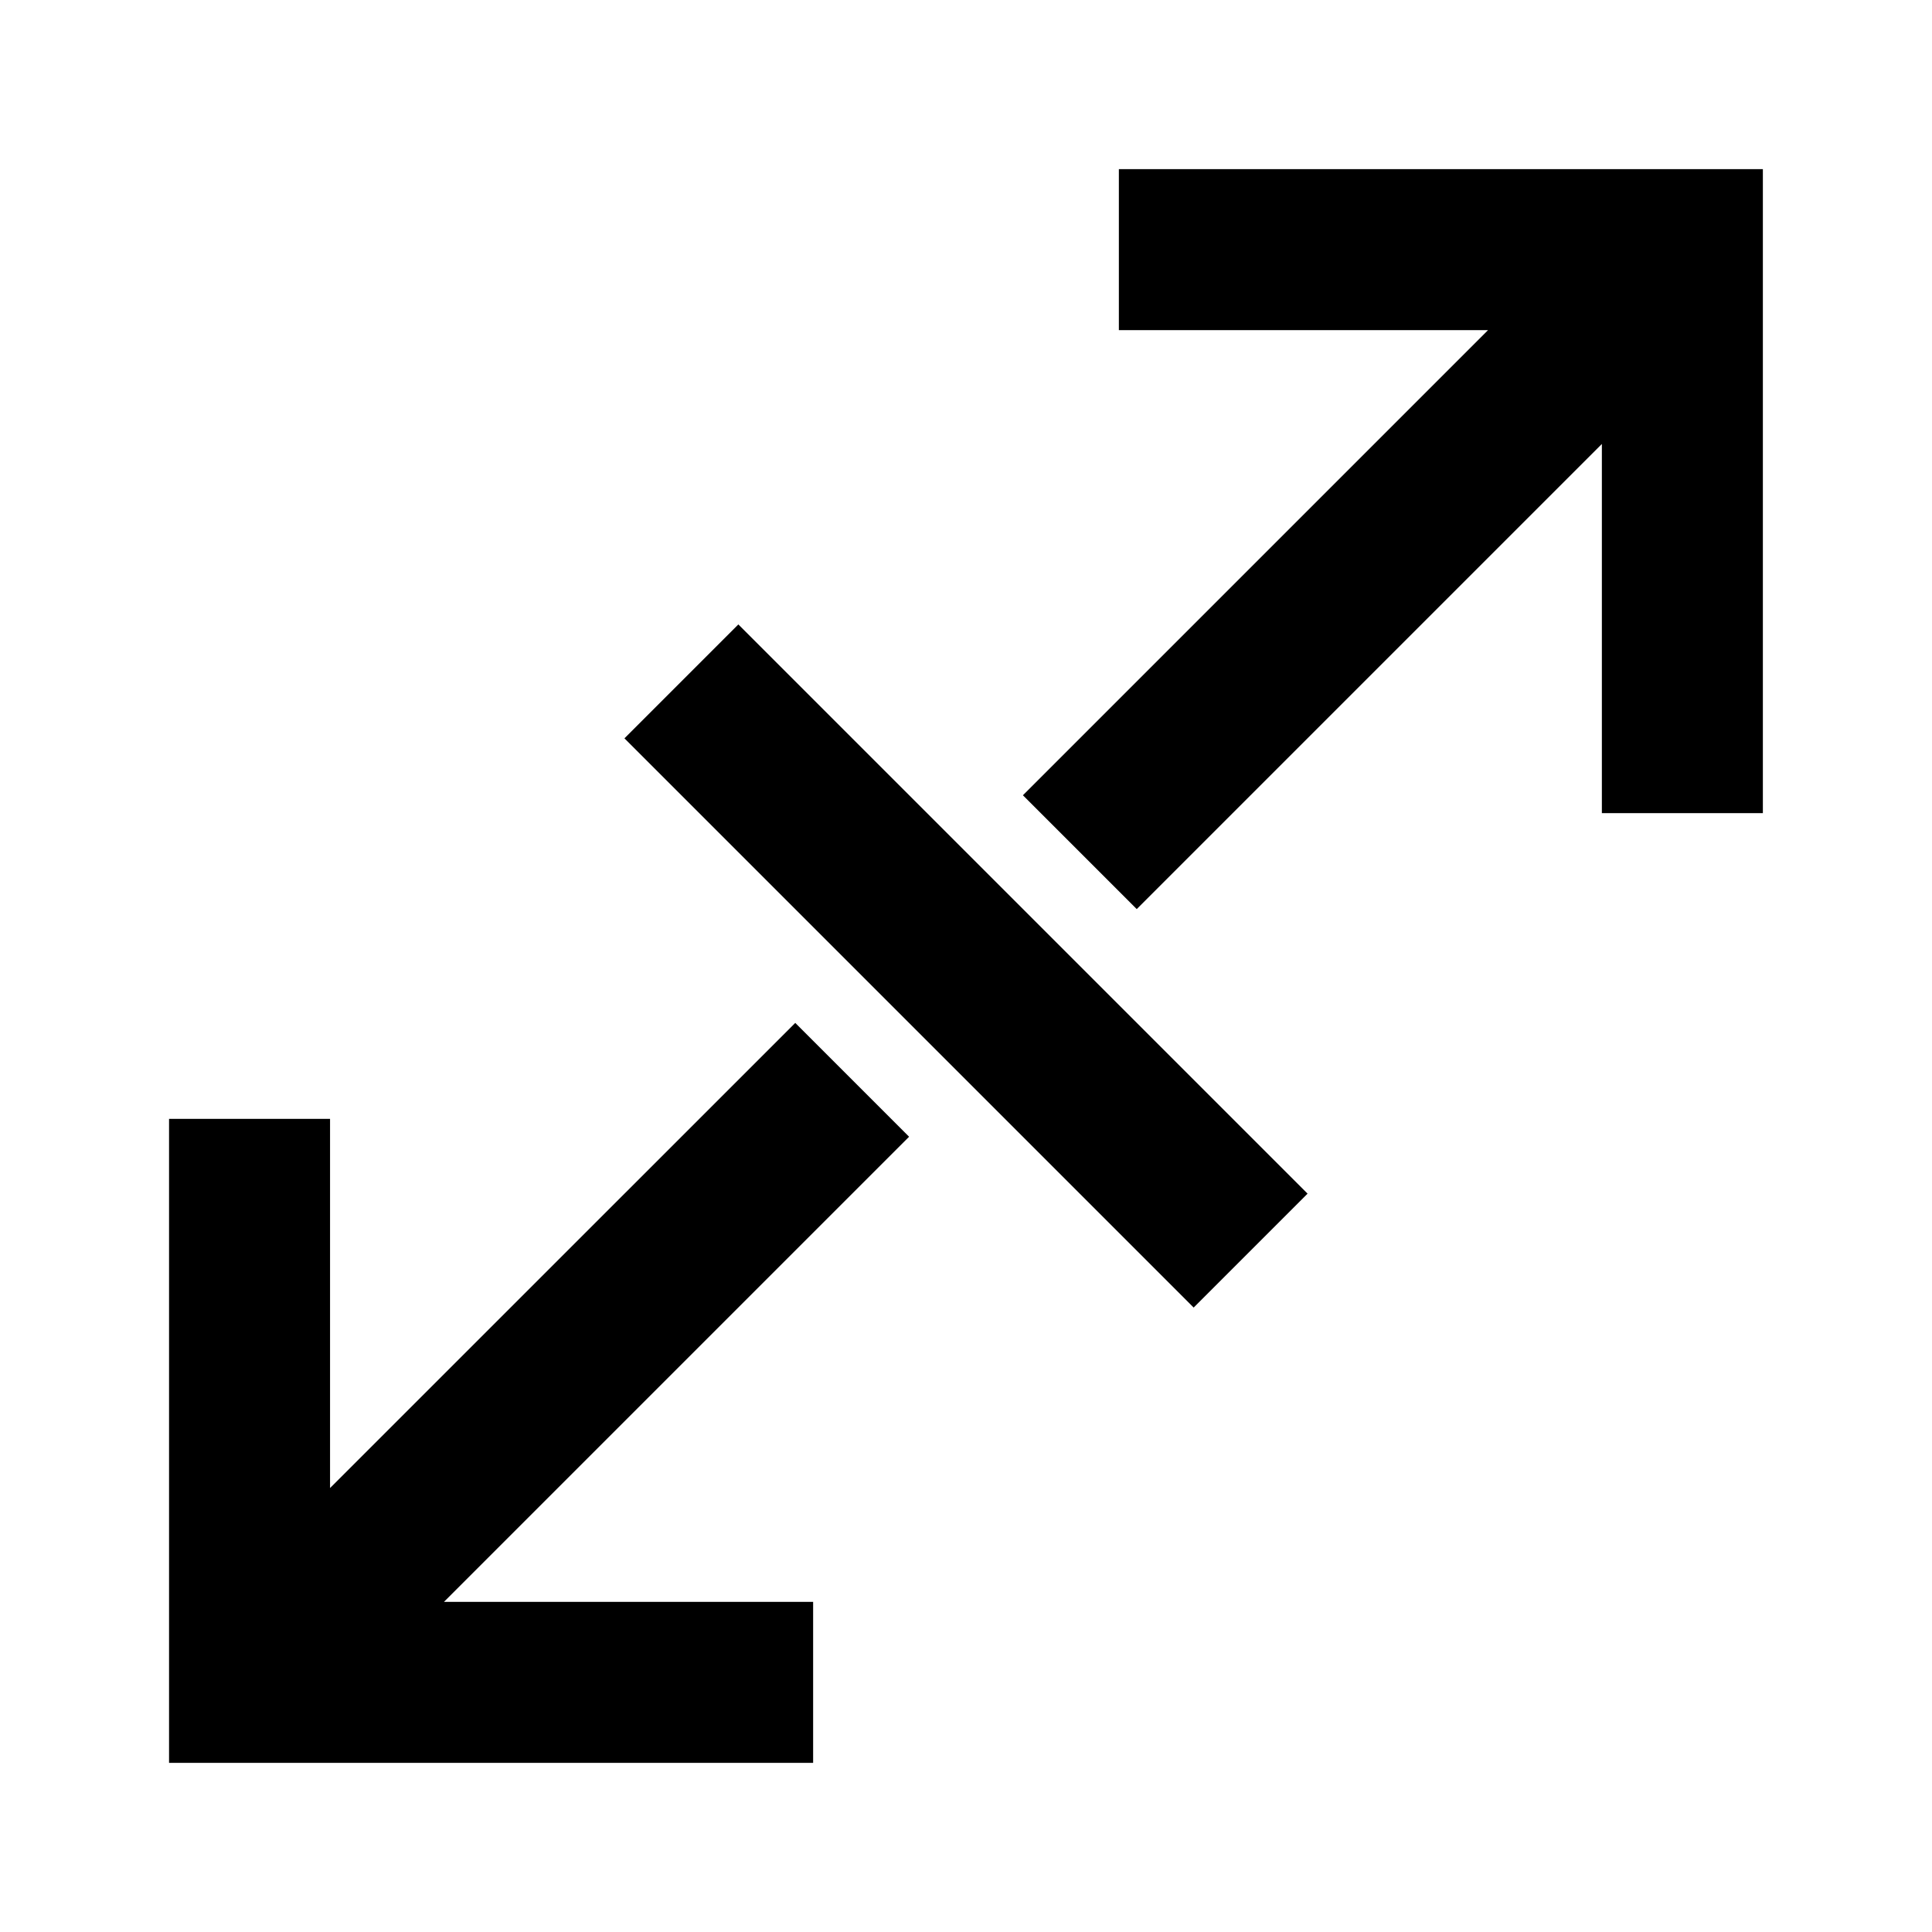 <svg fill='none' height='24' viewBox='0 0 24 24' width='24' xmlns='http://www.w3.org/2000/svg'>
  <path
    d='M13.899 2.101V4.101H18.485L12.707 9.879L14.121 11.293L19.899 5.515V10.101H21.899V2.101H13.899Z'
    fill='black' />
  <path
    d='M5.515 19.899H10.101V21.899H2.1V13.899H4.1V18.485L9.879 12.707L11.293 14.121L5.515 19.899Z'
    fill='black' />
  <path d='M9.172 7.757L7.757 9.172L14.828 16.243L16.243 14.828L9.172 7.757Z' fill='black' />
</svg>

